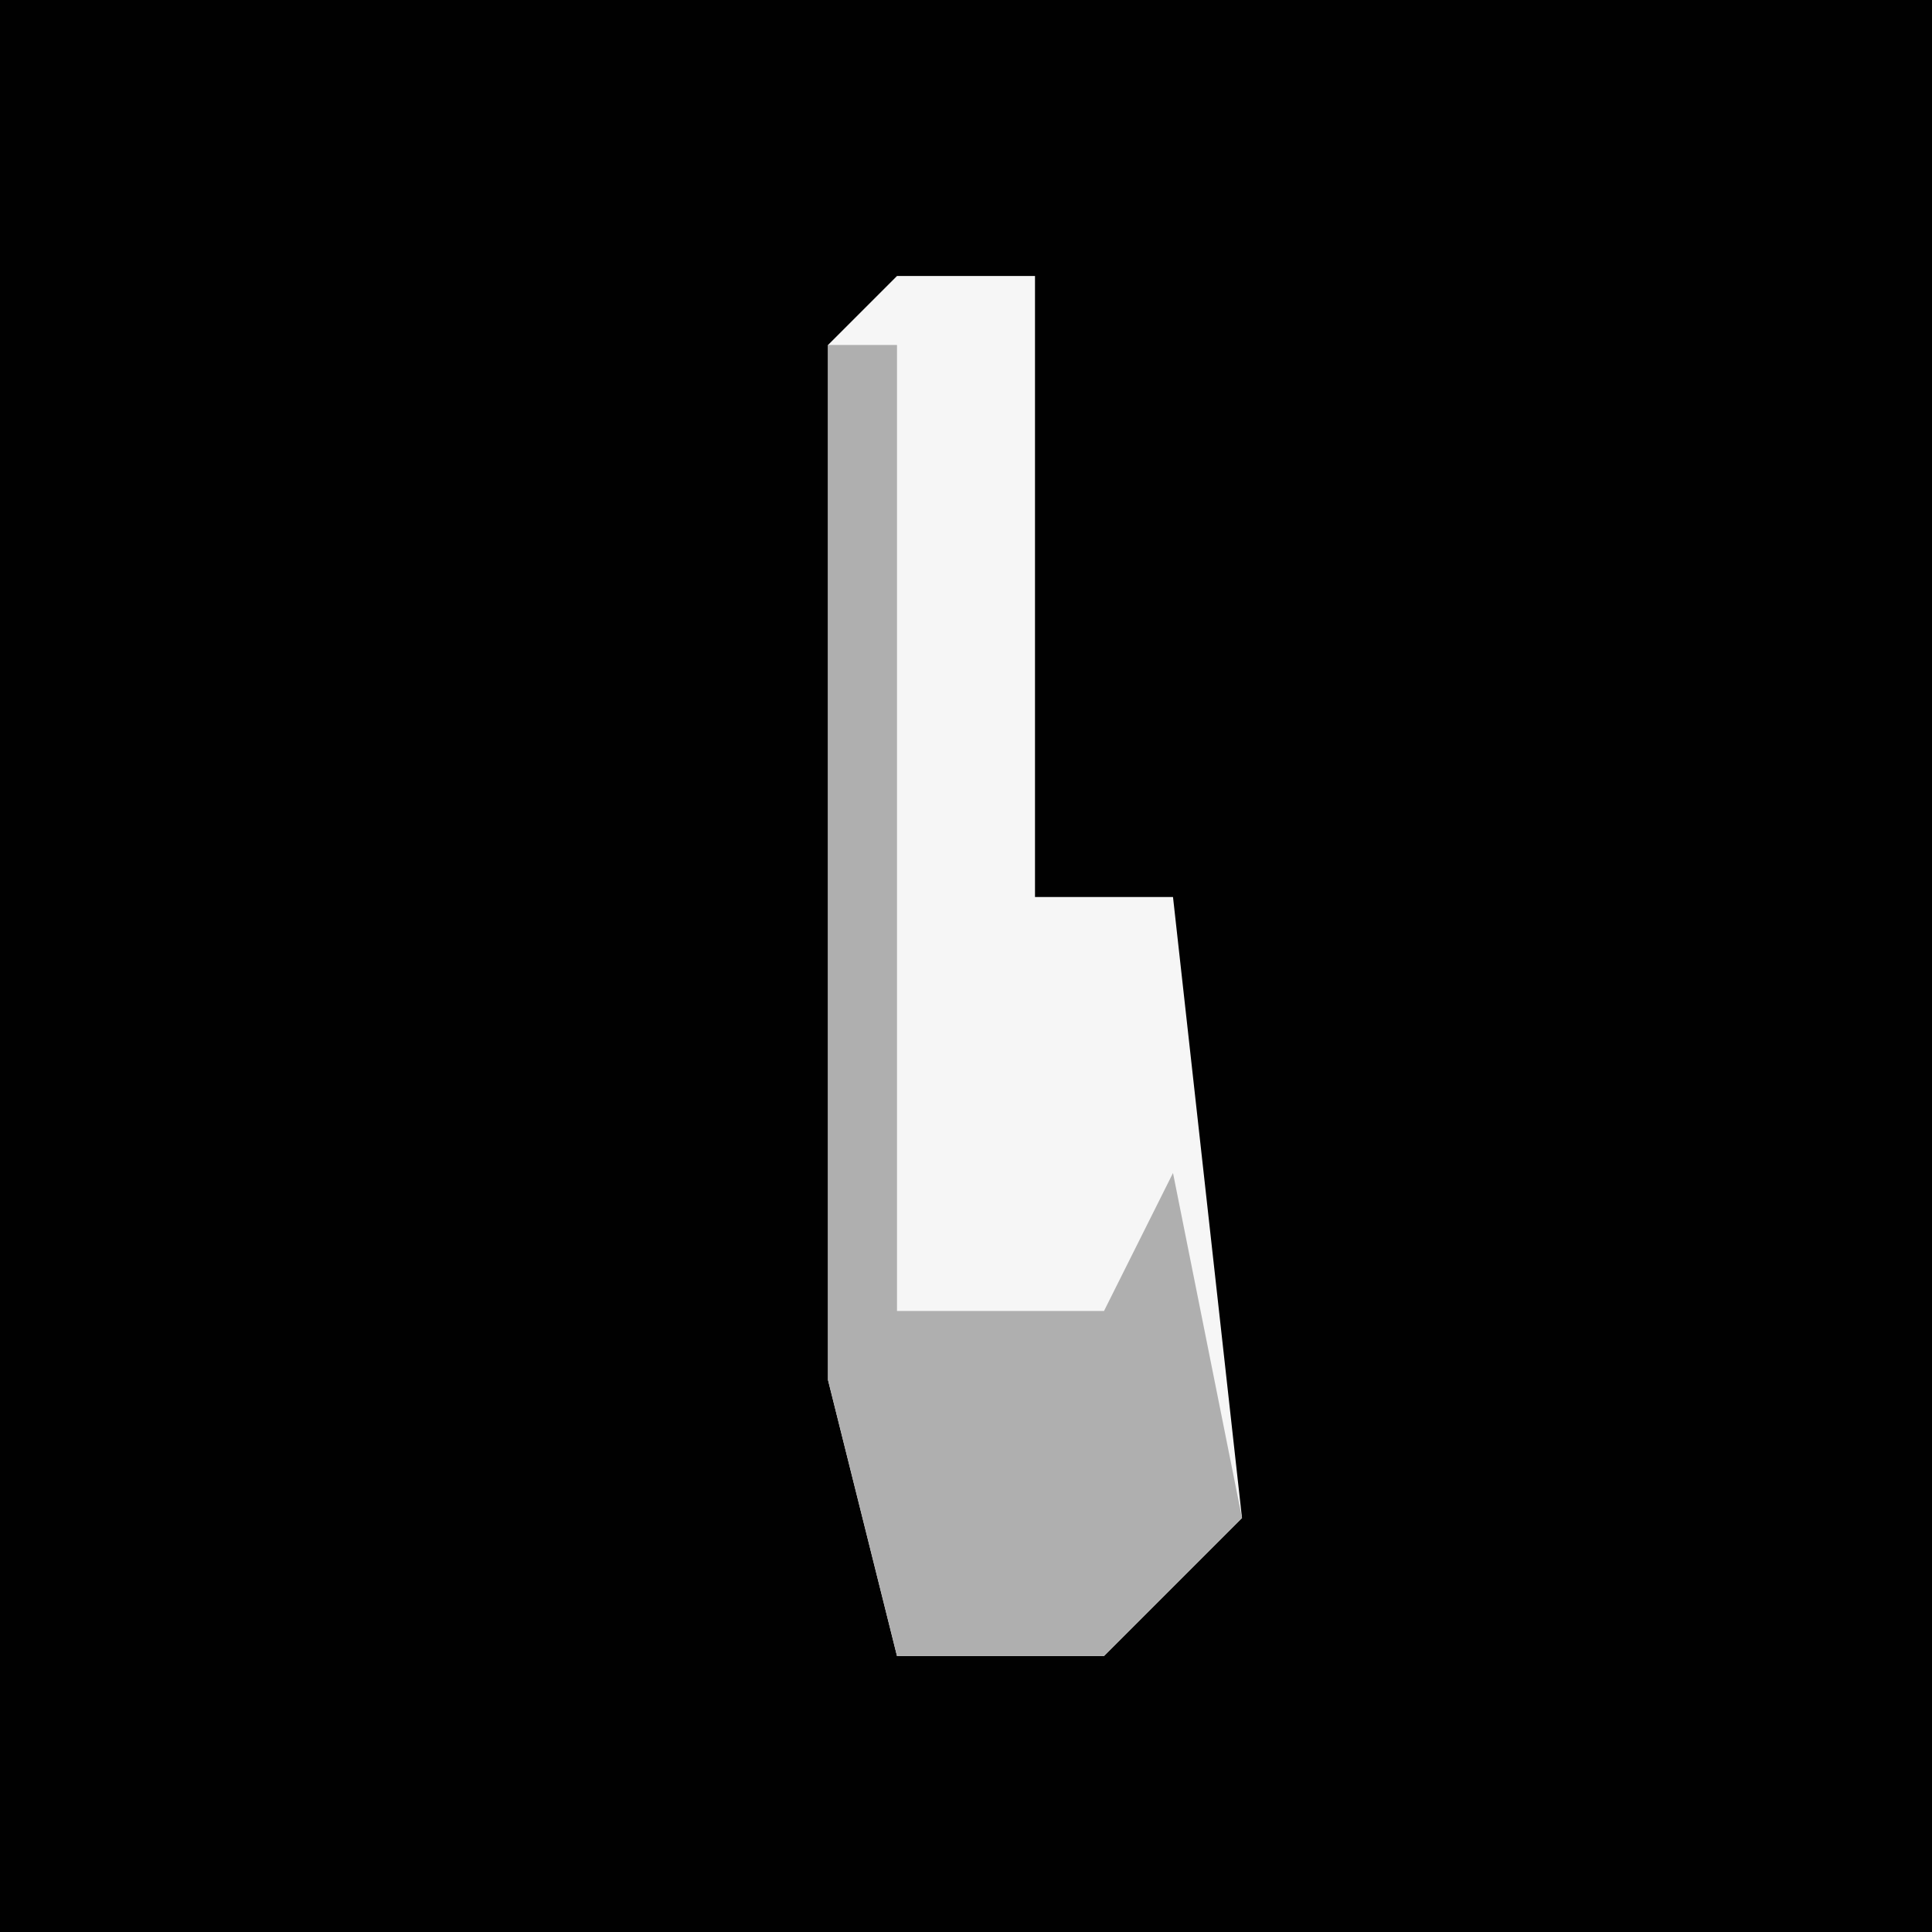 <?xml version="1.0" encoding="UTF-8"?>
<svg version="1.1" xmlns="http://www.w3.org/2000/svg" width="28" height="28">
<path d="M0,0 L28,0 L28,28 L0,28 Z " fill="#010101" transform="translate(0,0)"/>
<path d="M0,0 L2,0 L2,9 L4,9 L5,18 L3,20 L0,20 L-1,16 L-1,1 Z " fill="#F6F6F6" transform="translate(13,4)"/>
<path d="M0,0 L1,0 L1,14 L4,14 L5,12 L6,17 L4,19 L1,19 L0,15 Z " fill="#AFAFAF" transform="translate(12,5)"/>
</svg>
